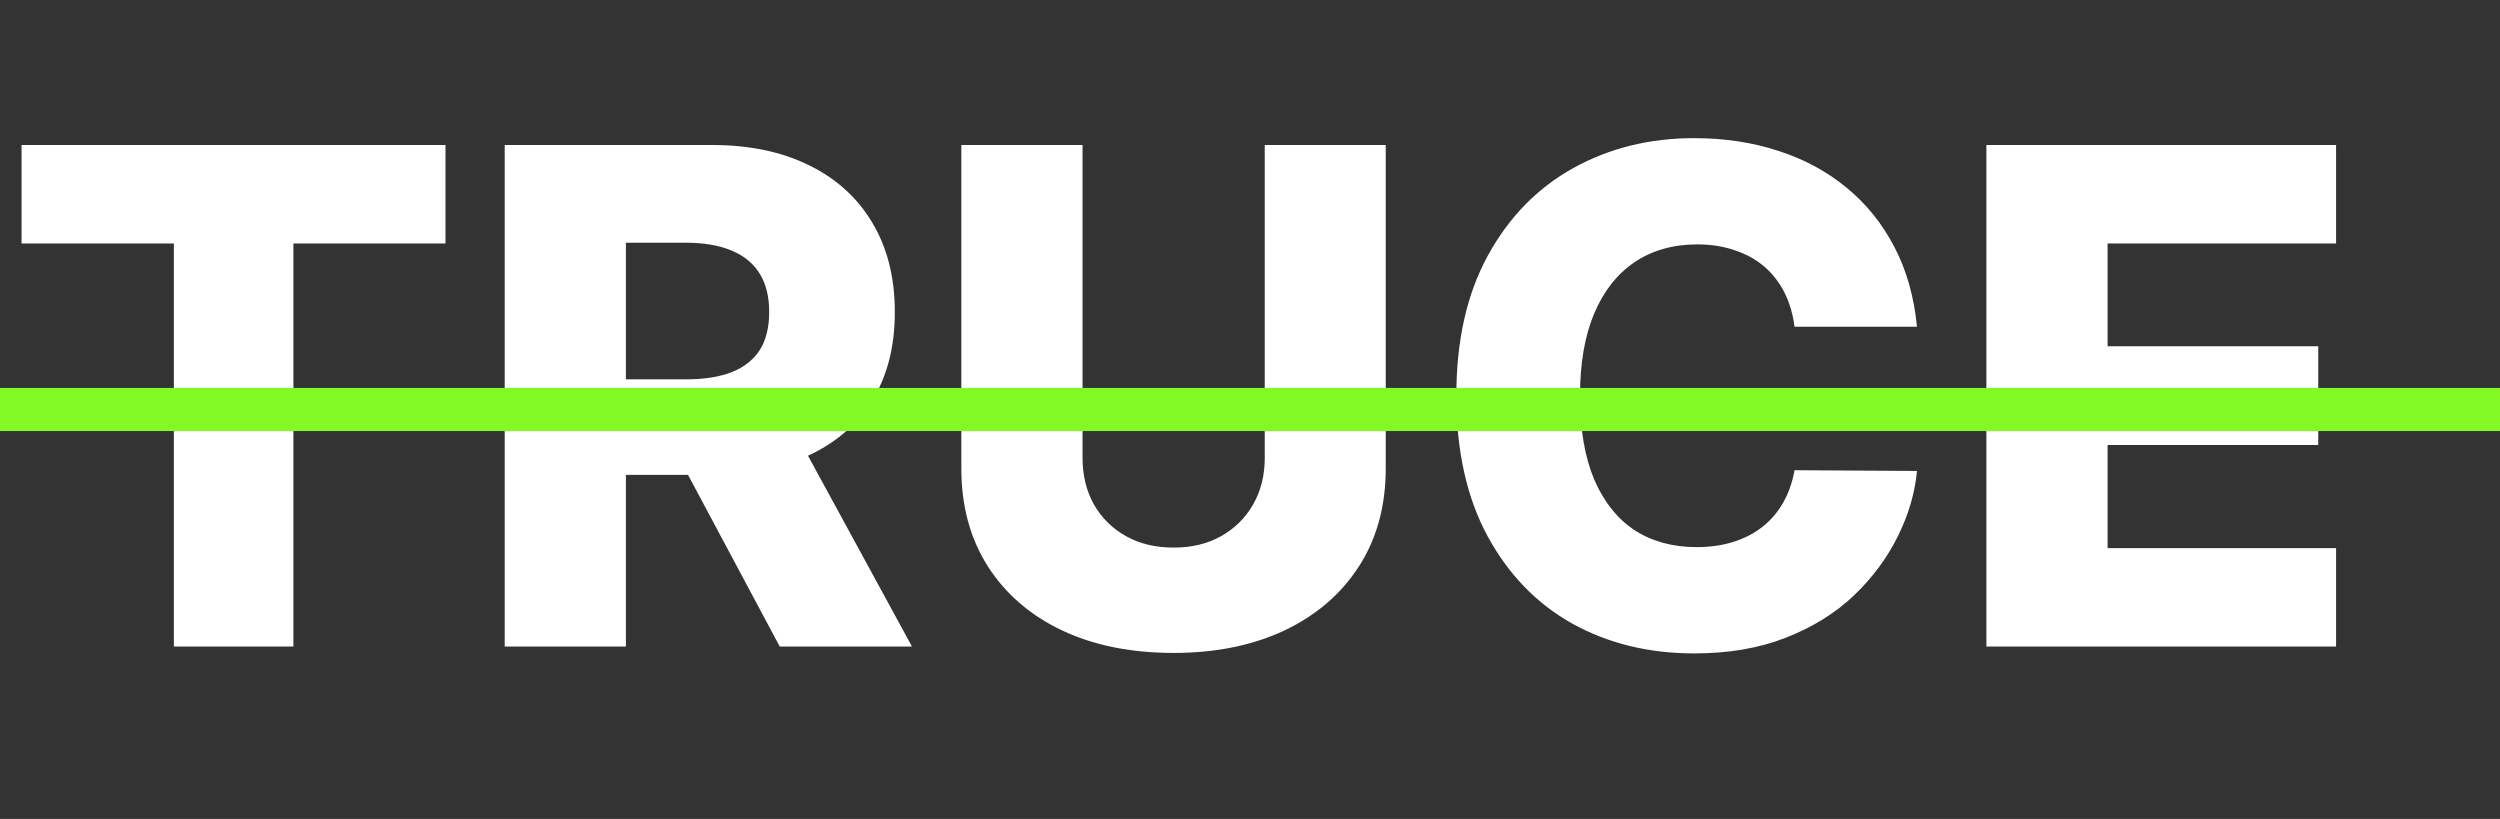 <svg width="58" height="19" viewBox="0 0 58 19" fill="none" xmlns="http://www.w3.org/2000/svg">
<rect x="0" y="0" width="58" height="19" fill="#333333" stroke="none"/>
<path d="M0.5 5.648V3.364H10.335V5.648H6.807V15H4.034V5.648H0.5ZM11.709 15V3.364H16.516C17.387 3.364 18.139 3.521 18.771 3.835C19.408 4.146 19.898 4.593 20.243 5.176C20.588 5.756 20.76 6.443 20.76 7.239C20.76 8.045 20.584 8.731 20.232 9.295C19.879 9.856 19.379 10.284 18.732 10.579C18.084 10.871 17.317 11.017 16.43 11.017H13.391V8.801H15.908C16.332 8.801 16.686 8.746 16.97 8.636C17.258 8.523 17.476 8.352 17.624 8.125C17.771 7.894 17.845 7.598 17.845 7.239C17.845 6.879 17.771 6.581 17.624 6.347C17.476 6.108 17.258 5.93 16.97 5.812C16.682 5.691 16.328 5.631 15.908 5.631H14.521V15H11.709ZM18.26 9.682L21.158 15H18.09L15.249 9.682H18.26ZM29.342 3.364H32.149V10.869C32.149 11.737 31.943 12.492 31.53 13.136C31.117 13.777 30.541 14.273 29.803 14.625C29.064 14.973 28.206 15.148 27.229 15.148C26.24 15.148 25.376 14.973 24.638 14.625C23.899 14.273 23.325 13.777 22.916 13.136C22.507 12.492 22.303 11.737 22.303 10.869V3.364H25.115V10.625C25.115 11.027 25.202 11.384 25.376 11.699C25.555 12.013 25.803 12.259 26.121 12.438C26.439 12.616 26.808 12.704 27.229 12.704C27.649 12.704 28.017 12.616 28.331 12.438C28.649 12.259 28.897 12.013 29.075 11.699C29.253 11.384 29.342 11.027 29.342 10.625V3.364ZM44.474 7.58H41.633C41.596 7.288 41.518 7.025 41.401 6.79C41.283 6.555 41.128 6.354 40.935 6.188C40.742 6.021 40.512 5.894 40.247 5.807C39.986 5.716 39.696 5.67 39.378 5.67C38.813 5.67 38.327 5.809 37.918 6.085C37.512 6.362 37.2 6.761 36.98 7.284C36.764 7.807 36.656 8.439 36.656 9.182C36.656 9.955 36.766 10.602 36.986 11.125C37.209 11.644 37.522 12.036 37.923 12.301C38.329 12.562 38.808 12.693 39.361 12.693C39.671 12.693 39.954 12.653 40.207 12.574C40.465 12.494 40.69 12.379 40.883 12.227C41.081 12.072 41.242 11.884 41.367 11.665C41.495 11.441 41.584 11.189 41.633 10.909L44.474 10.926C44.425 11.441 44.276 11.949 44.026 12.449C43.779 12.949 43.44 13.405 43.008 13.818C42.577 14.227 42.05 14.553 41.429 14.796C40.812 15.038 40.103 15.159 39.304 15.159C38.251 15.159 37.308 14.928 36.474 14.466C35.645 14 34.99 13.322 34.508 12.432C34.028 11.542 33.787 10.458 33.787 9.182C33.787 7.902 34.031 6.816 34.52 5.926C35.008 5.036 35.669 4.36 36.503 3.898C37.336 3.436 38.27 3.205 39.304 3.205C40.008 3.205 40.66 3.303 41.258 3.5C41.857 3.693 42.383 3.977 42.838 4.352C43.293 4.723 43.662 5.18 43.946 5.722C44.23 6.263 44.406 6.883 44.474 7.58ZM46.084 15V3.364H54.197V5.648H48.896V8.034H53.783V10.324H48.896V12.716H54.197V15H46.084Z" fill="white"/>
<line y1="9.5" x2="58" y2="9.5" stroke="#82F924"/>
</svg>
